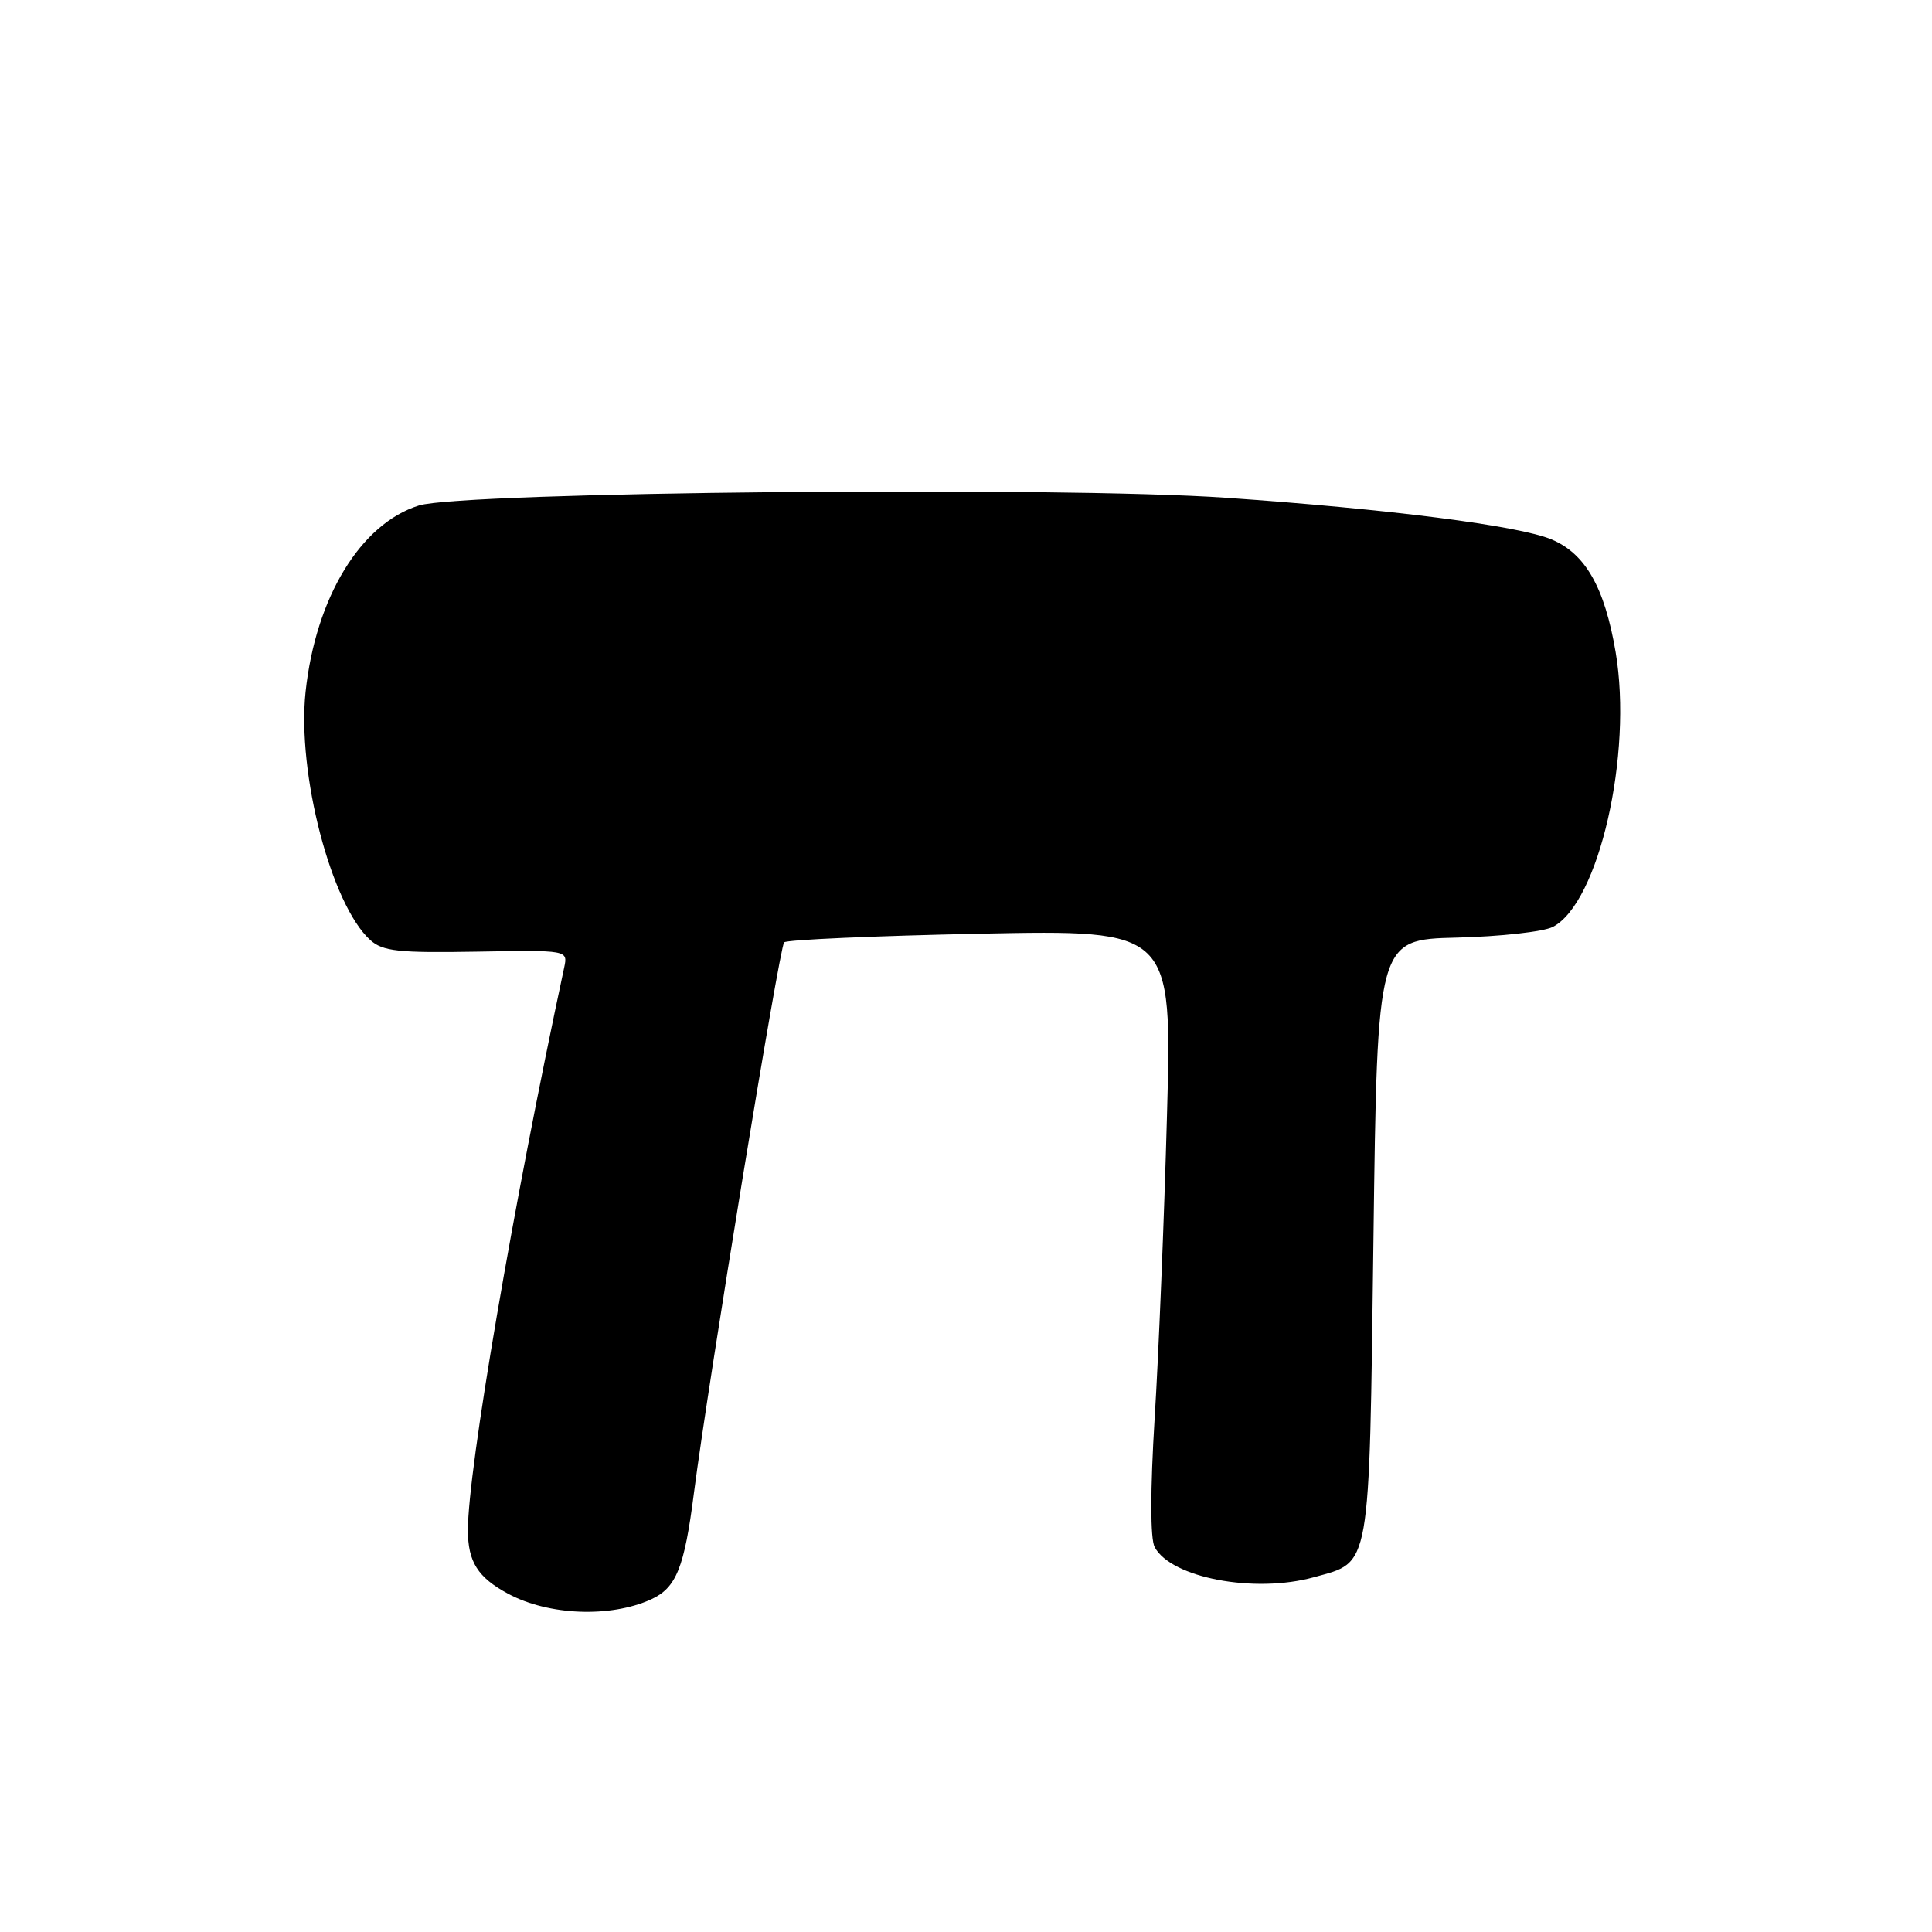 <?xml version="1.0" encoding="UTF-8" standalone="no"?>
<!DOCTYPE svg PUBLIC "-//W3C//DTD SVG 1.1//EN" "http://www.w3.org/Graphics/SVG/1.1/DTD/svg11.dtd" >
<svg xmlns="http://www.w3.org/2000/svg" xmlns:xlink="http://www.w3.org/1999/xlink" version="1.1" viewBox="0 0 256 256">
 <g >
 <path fill="currentColor"
d=" M 86.26 211.93 C 89.61 210.40 90.68 207.76 91.95 197.83 C 93.84 183.15 103.28 125.52 103.90 124.87 C 104.23 124.52 115.93 124.01 129.91 123.72 C 155.31 123.21 155.31 123.21 154.63 147.85 C 154.26 161.41 153.53 179.42 153.00 187.87 C 152.41 197.49 152.41 203.89 153.00 205.00 C 155.19 209.08 166.24 211.17 174.10 208.99 C 181.70 206.88 181.41 208.54 181.99 164.16 C 182.50 124.50 182.50 124.50 193.00 124.24 C 198.78 124.10 204.52 123.46 205.76 122.82 C 211.85 119.67 216.37 99.91 214.08 86.41 C 212.62 77.82 210.07 73.35 205.57 71.47 C 201.23 69.65 184.06 67.46 162.50 65.96 C 140.30 64.41 61.33 65.17 55.51 66.98 C 47.77 69.40 41.83 79.18 40.49 91.69 C 39.35 102.46 43.89 119.88 49.06 124.56 C 50.71 126.05 52.79 126.28 63.13 126.10 C 75.25 125.89 75.25 125.89 74.76 128.19 C 67.99 159.75 62.00 194.75 62.00 202.75 C 62.00 206.95 63.31 209.02 67.33 211.18 C 72.69 214.06 80.87 214.38 86.26 211.93 Z "/>
</g>
</svg>